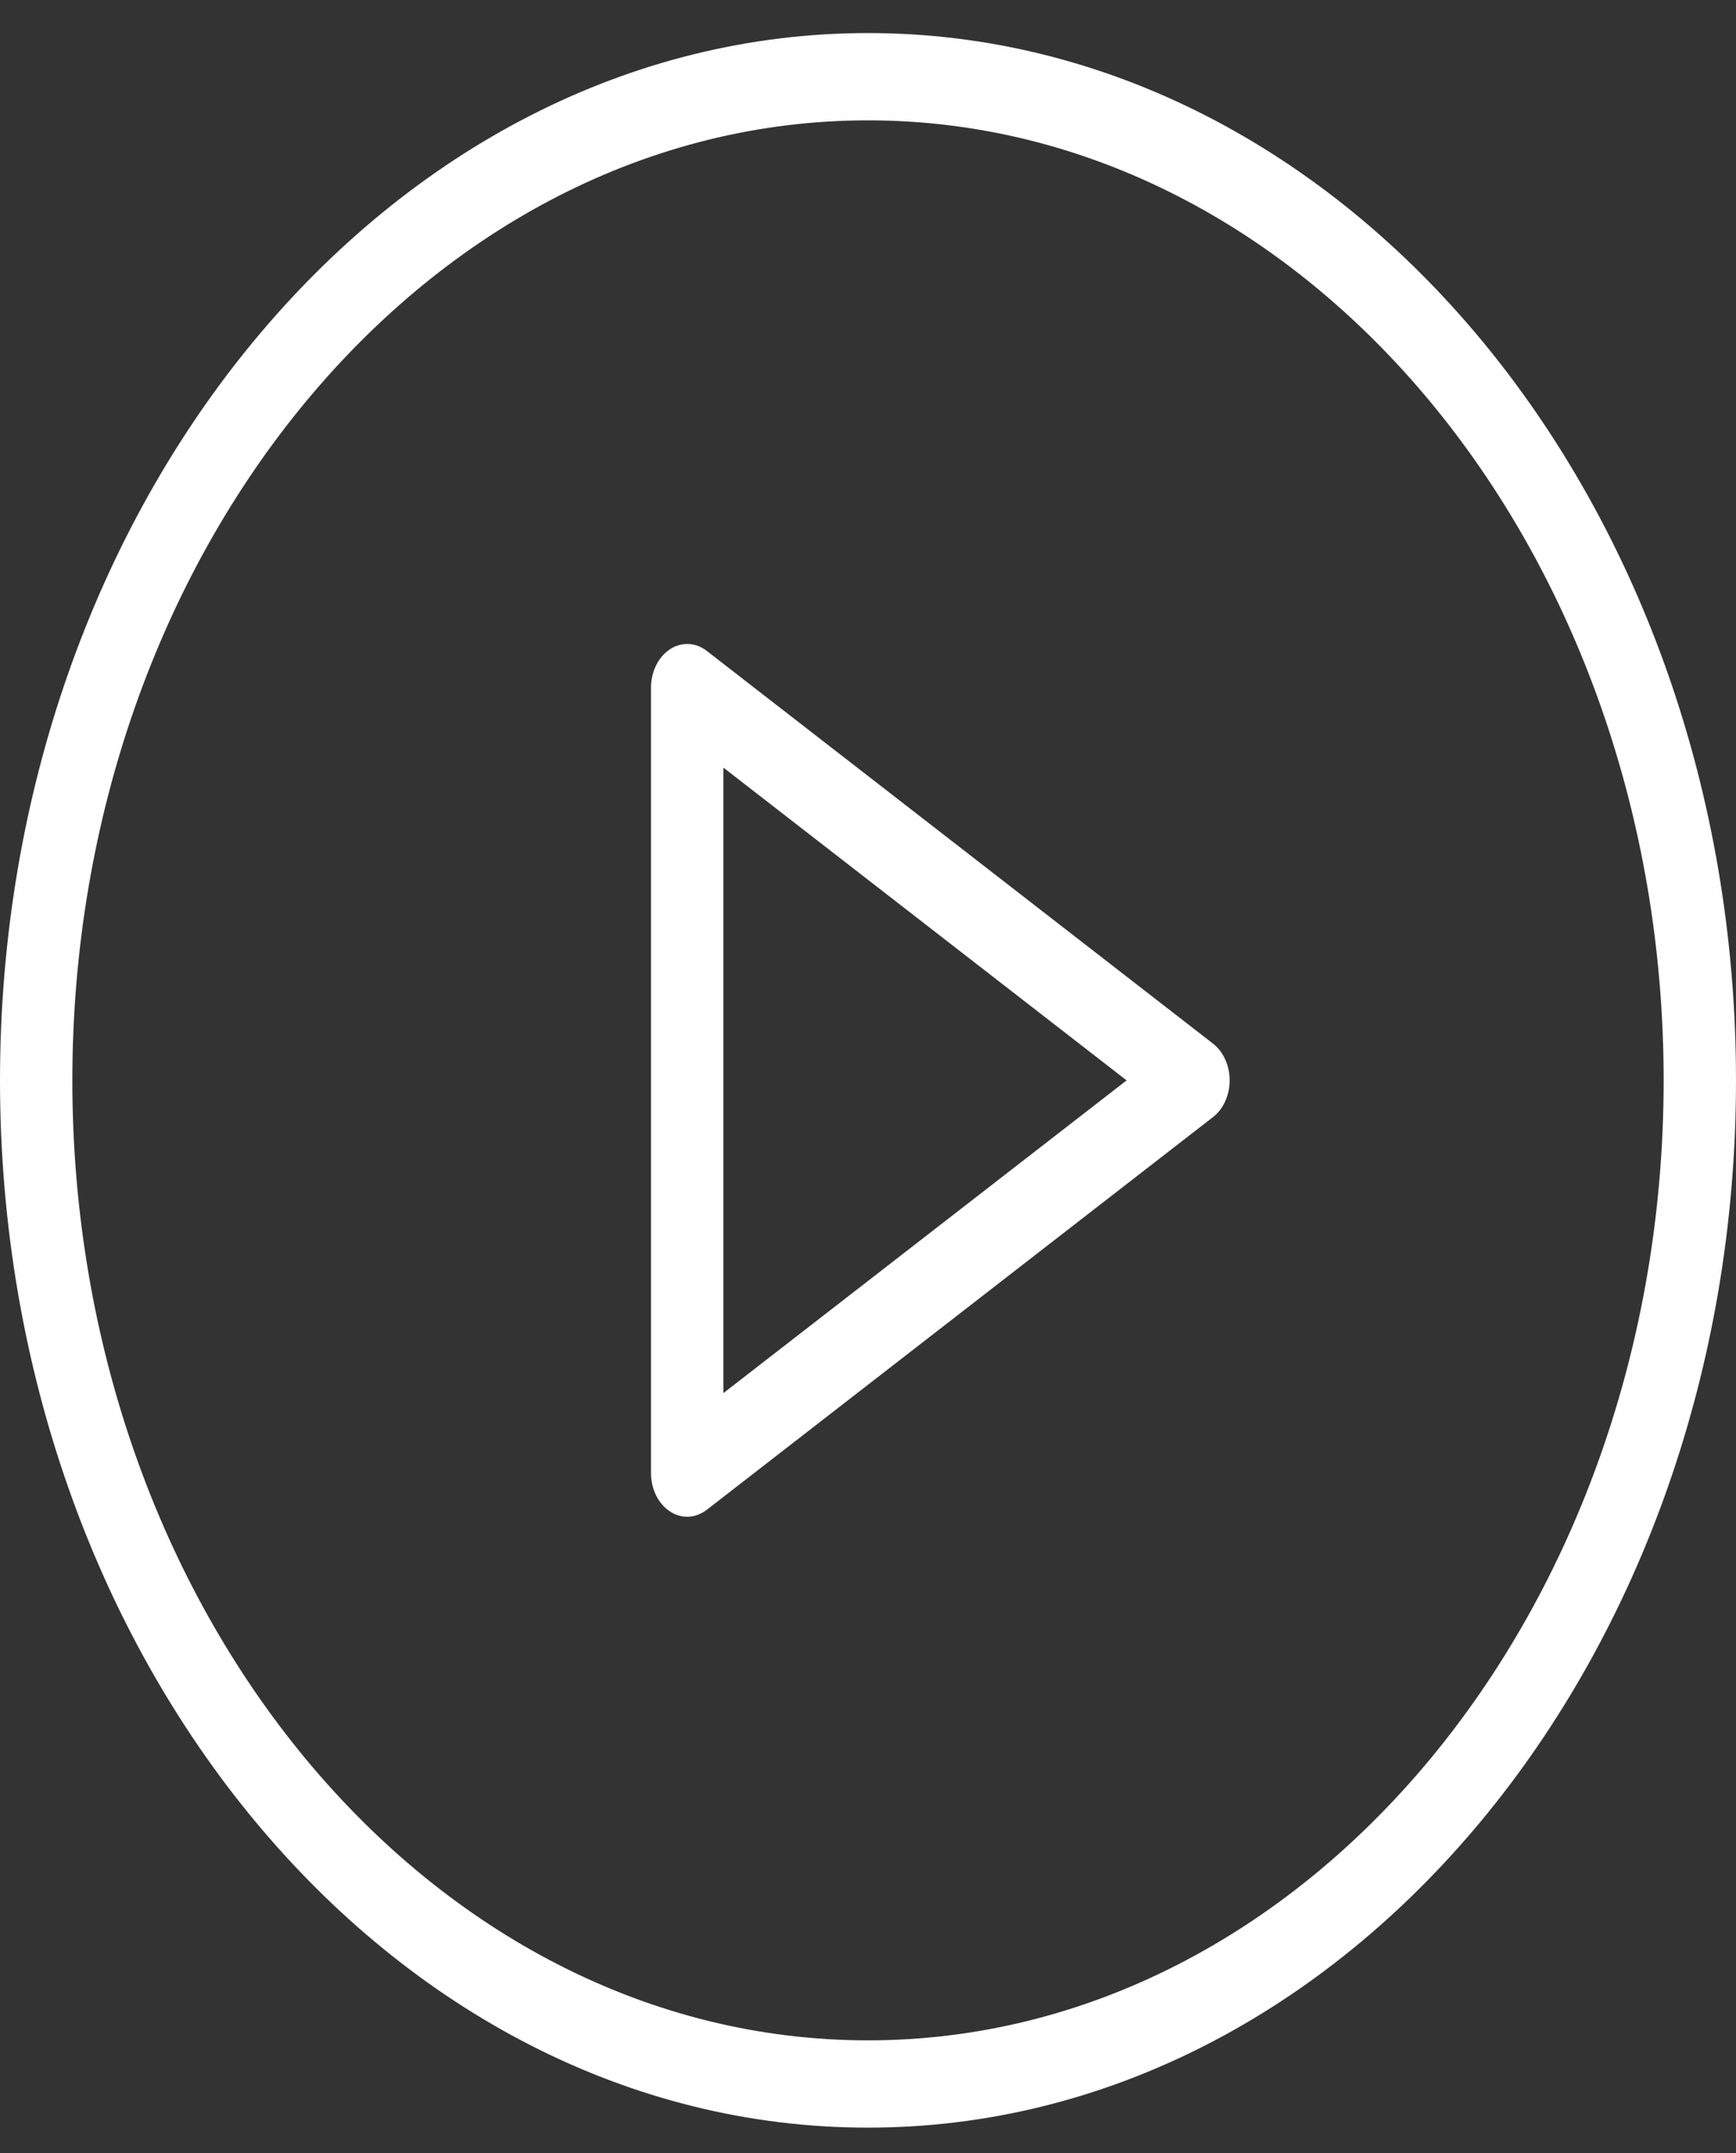 <svg width="25" height="31" viewBox="0 0 25 31" fill="none" xmlns="http://www.w3.org/2000/svg">
<rect x="0" y="0" width="25" height="31" fill="#333333" stroke="none"/>
<path d="M12.5 0.476C5.607 0.476 0 7.241 0 15.556C0 23.87 5.607 30.635 12.5 30.635C19.393 30.635 25 23.87 25 15.556C25 7.241 19.393 0.476 12.5 0.476ZM12.5 29.378C6.182 29.378 1.042 23.177 1.042 15.556C1.042 7.934 6.182 1.733 12.5 1.733C18.818 1.733 23.958 7.934 23.958 15.556C23.958 23.177 18.818 29.378 12.5 29.378Z" fill="#FEFEFE"/>
<path d="M17.469 15.027L10.178 9.372C10.018 9.247 9.811 9.24 9.647 9.349C9.479 9.46 9.375 9.671 9.375 9.901V21.21C9.375 21.44 9.479 21.651 9.647 21.762C9.724 21.813 9.81 21.839 9.896 21.839C9.994 21.839 10.092 21.805 10.178 21.739L17.469 16.084C17.618 15.969 17.708 15.769 17.708 15.556C17.708 15.342 17.618 15.143 17.469 15.027ZM10.417 20.059V11.052L16.224 15.556L10.417 20.059Z" fill="#FEFEFE"/>
</svg>
